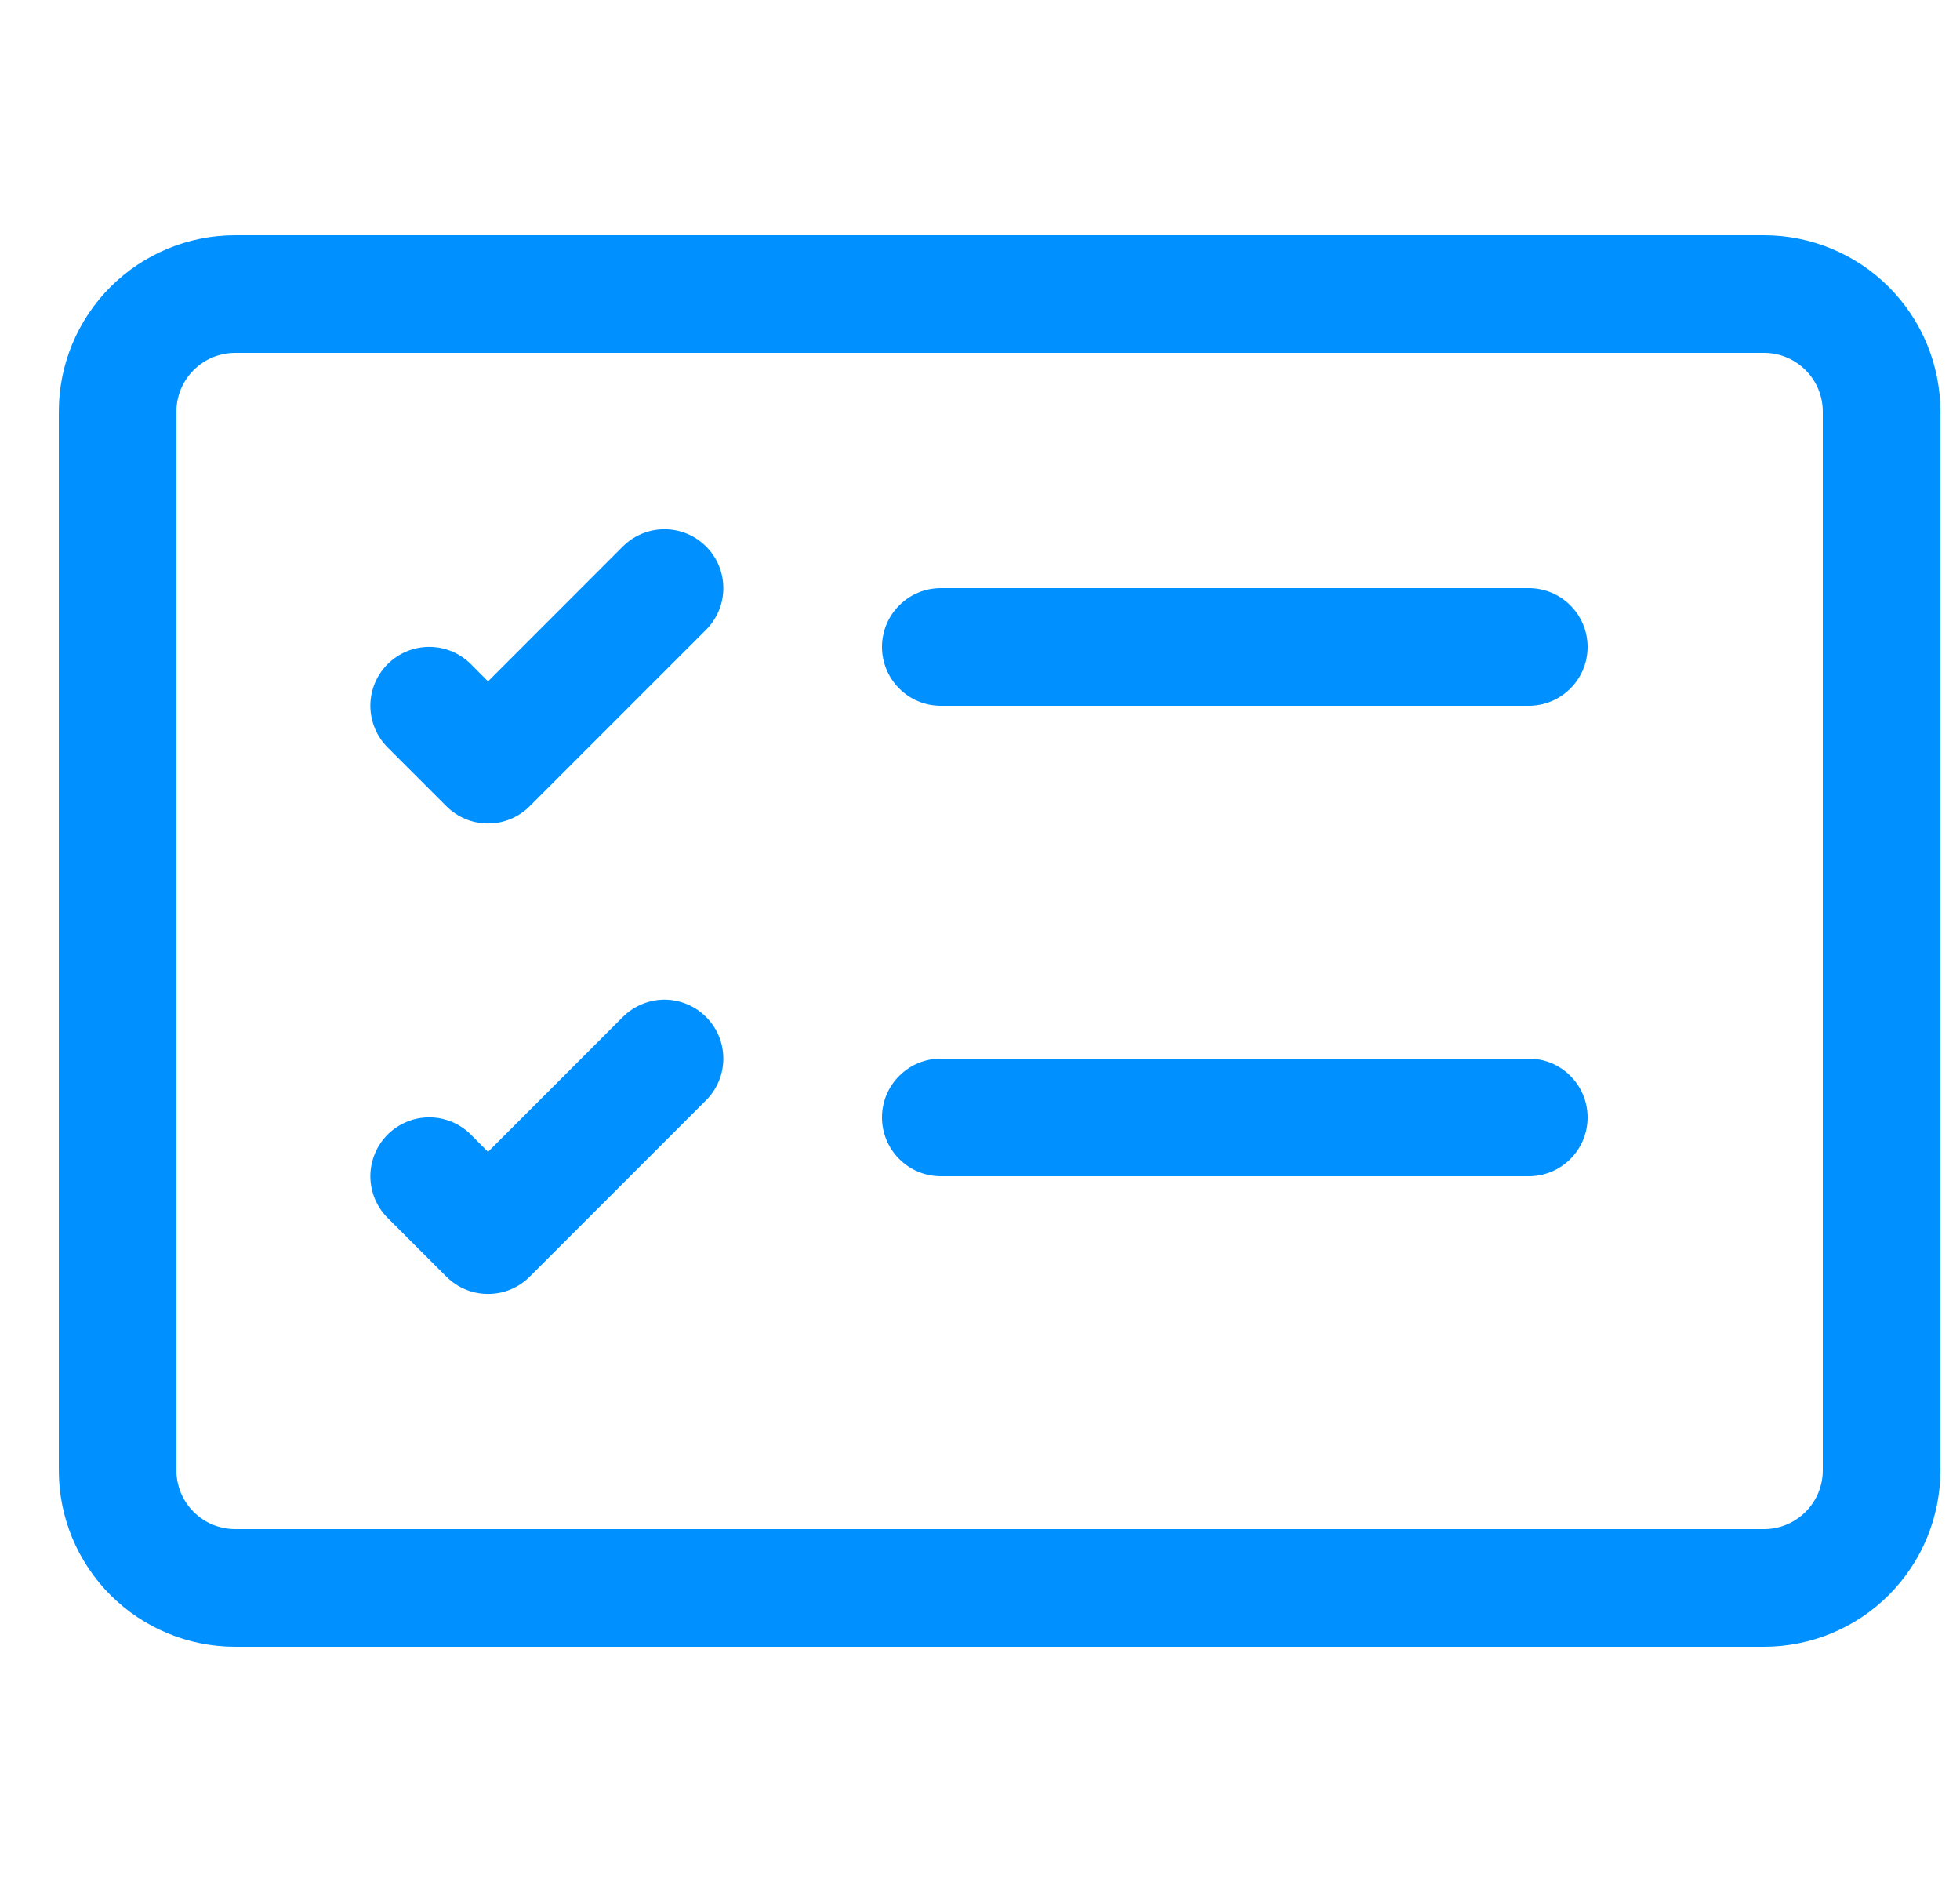 <svg width="25" height="24" viewBox="0 0 25 24" fill="none" xmlns="http://www.w3.org/2000/svg">
<g clip-path="url(#clip0_914_6582)">
<path fill-rule="evenodd" clip-rule="evenodd" d="M22.5 4.5H3C2.801 4.5 2.61 4.579 2.47 4.72C2.329 4.86 2.25 5.051 2.25 5.25V18.75C2.25 18.949 2.329 19.14 2.47 19.28C2.61 19.421 2.801 19.5 3 19.5H22.5C22.699 19.5 22.89 19.421 23.03 19.28C23.171 19.14 23.25 18.949 23.25 18.75V5.25C23.25 5.051 23.171 4.86 23.03 4.72C22.89 4.579 22.699 4.5 22.5 4.5ZM3 3C2.403 3 1.831 3.237 1.409 3.659C0.987 4.081 0.75 4.653 0.75 5.25L0.75 18.75C0.75 19.347 0.987 19.919 1.409 20.341C1.831 20.763 2.403 21 3 21H22.5C23.097 21 23.669 20.763 24.091 20.341C24.513 19.919 24.75 19.347 24.75 18.75V5.25C24.75 4.653 24.513 4.081 24.091 3.659C23.669 3.237 23.097 3 22.5 3H3Z" fill="#0090FF"/>
<path fill-rule="evenodd" clip-rule="evenodd" d="M11.25 8.25C11.25 8.051 11.329 7.86 11.47 7.72C11.61 7.579 11.801 7.5 12 7.5H19.5C19.699 7.5 19.89 7.579 20.03 7.72C20.171 7.86 20.25 8.051 20.25 8.25C20.25 8.449 20.171 8.64 20.03 8.78C19.89 8.921 19.699 9 19.5 9H12C11.801 9 11.61 8.921 11.47 8.78C11.329 8.64 11.25 8.449 11.25 8.25ZM9.006 6.969C9.076 7.039 9.131 7.121 9.169 7.212C9.207 7.304 9.226 7.401 9.226 7.5C9.226 7.599 9.207 7.696 9.169 7.787C9.131 7.878 9.076 7.961 9.006 8.031L6.756 10.281C6.686 10.351 6.604 10.406 6.513 10.444C6.421 10.482 6.324 10.501 6.225 10.501C6.126 10.501 6.029 10.482 5.938 10.444C5.846 10.406 5.764 10.351 5.694 10.281L4.944 9.531C4.874 9.461 4.819 9.378 4.781 9.287C4.744 9.196 4.724 9.098 4.724 9C4.724 8.801 4.803 8.61 4.944 8.469C5.085 8.328 5.276 8.249 5.475 8.249C5.674 8.249 5.865 8.328 6.006 8.469L6.225 8.689L7.944 6.969C8.014 6.899 8.097 6.844 8.188 6.806C8.279 6.768 8.376 6.749 8.475 6.749C8.574 6.749 8.671 6.768 8.763 6.806C8.854 6.844 8.936 6.899 9.006 6.969ZM11.25 14.25C11.25 14.051 11.329 13.86 11.47 13.72C11.61 13.579 11.801 13.5 12 13.5H19.5C19.699 13.5 19.89 13.579 20.03 13.72C20.171 13.86 20.25 14.051 20.25 14.25C20.25 14.449 20.171 14.64 20.03 14.78C19.89 14.921 19.699 15 19.5 15H12C11.801 15 11.61 14.921 11.47 14.78C11.329 14.64 11.25 14.449 11.25 14.25ZM9.006 12.969C9.076 13.039 9.131 13.121 9.169 13.212C9.207 13.303 9.226 13.401 9.226 13.5C9.226 13.598 9.207 13.696 9.169 13.787C9.131 13.878 9.076 13.961 9.006 14.031L6.756 16.281C6.686 16.351 6.604 16.406 6.513 16.444C6.421 16.482 6.324 16.501 6.225 16.501C6.126 16.501 6.029 16.482 5.938 16.444C5.846 16.406 5.764 16.351 5.694 16.281L4.944 15.531C4.874 15.461 4.819 15.378 4.781 15.287C4.744 15.196 4.724 15.098 4.724 15C4.724 14.901 4.744 14.804 4.781 14.713C4.819 14.621 4.874 14.539 4.944 14.469C5.014 14.399 5.097 14.344 5.188 14.306C5.279 14.268 5.376 14.249 5.475 14.249C5.574 14.249 5.671 14.268 5.762 14.306C5.854 14.344 5.936 14.399 6.006 14.469L6.225 14.689L7.944 12.969C8.014 12.899 8.097 12.844 8.188 12.806C8.279 12.768 8.376 12.748 8.475 12.748C8.574 12.748 8.671 12.768 8.763 12.806C8.854 12.844 8.936 12.899 9.006 12.969Z" fill="#0090FF"/>
</g>
<defs>
<clipPath id="clip0_914_6582">
<rect width="24" height="24" fill="white" transform="translate(0.75)"/>
</clipPath>
</defs>
</svg>
